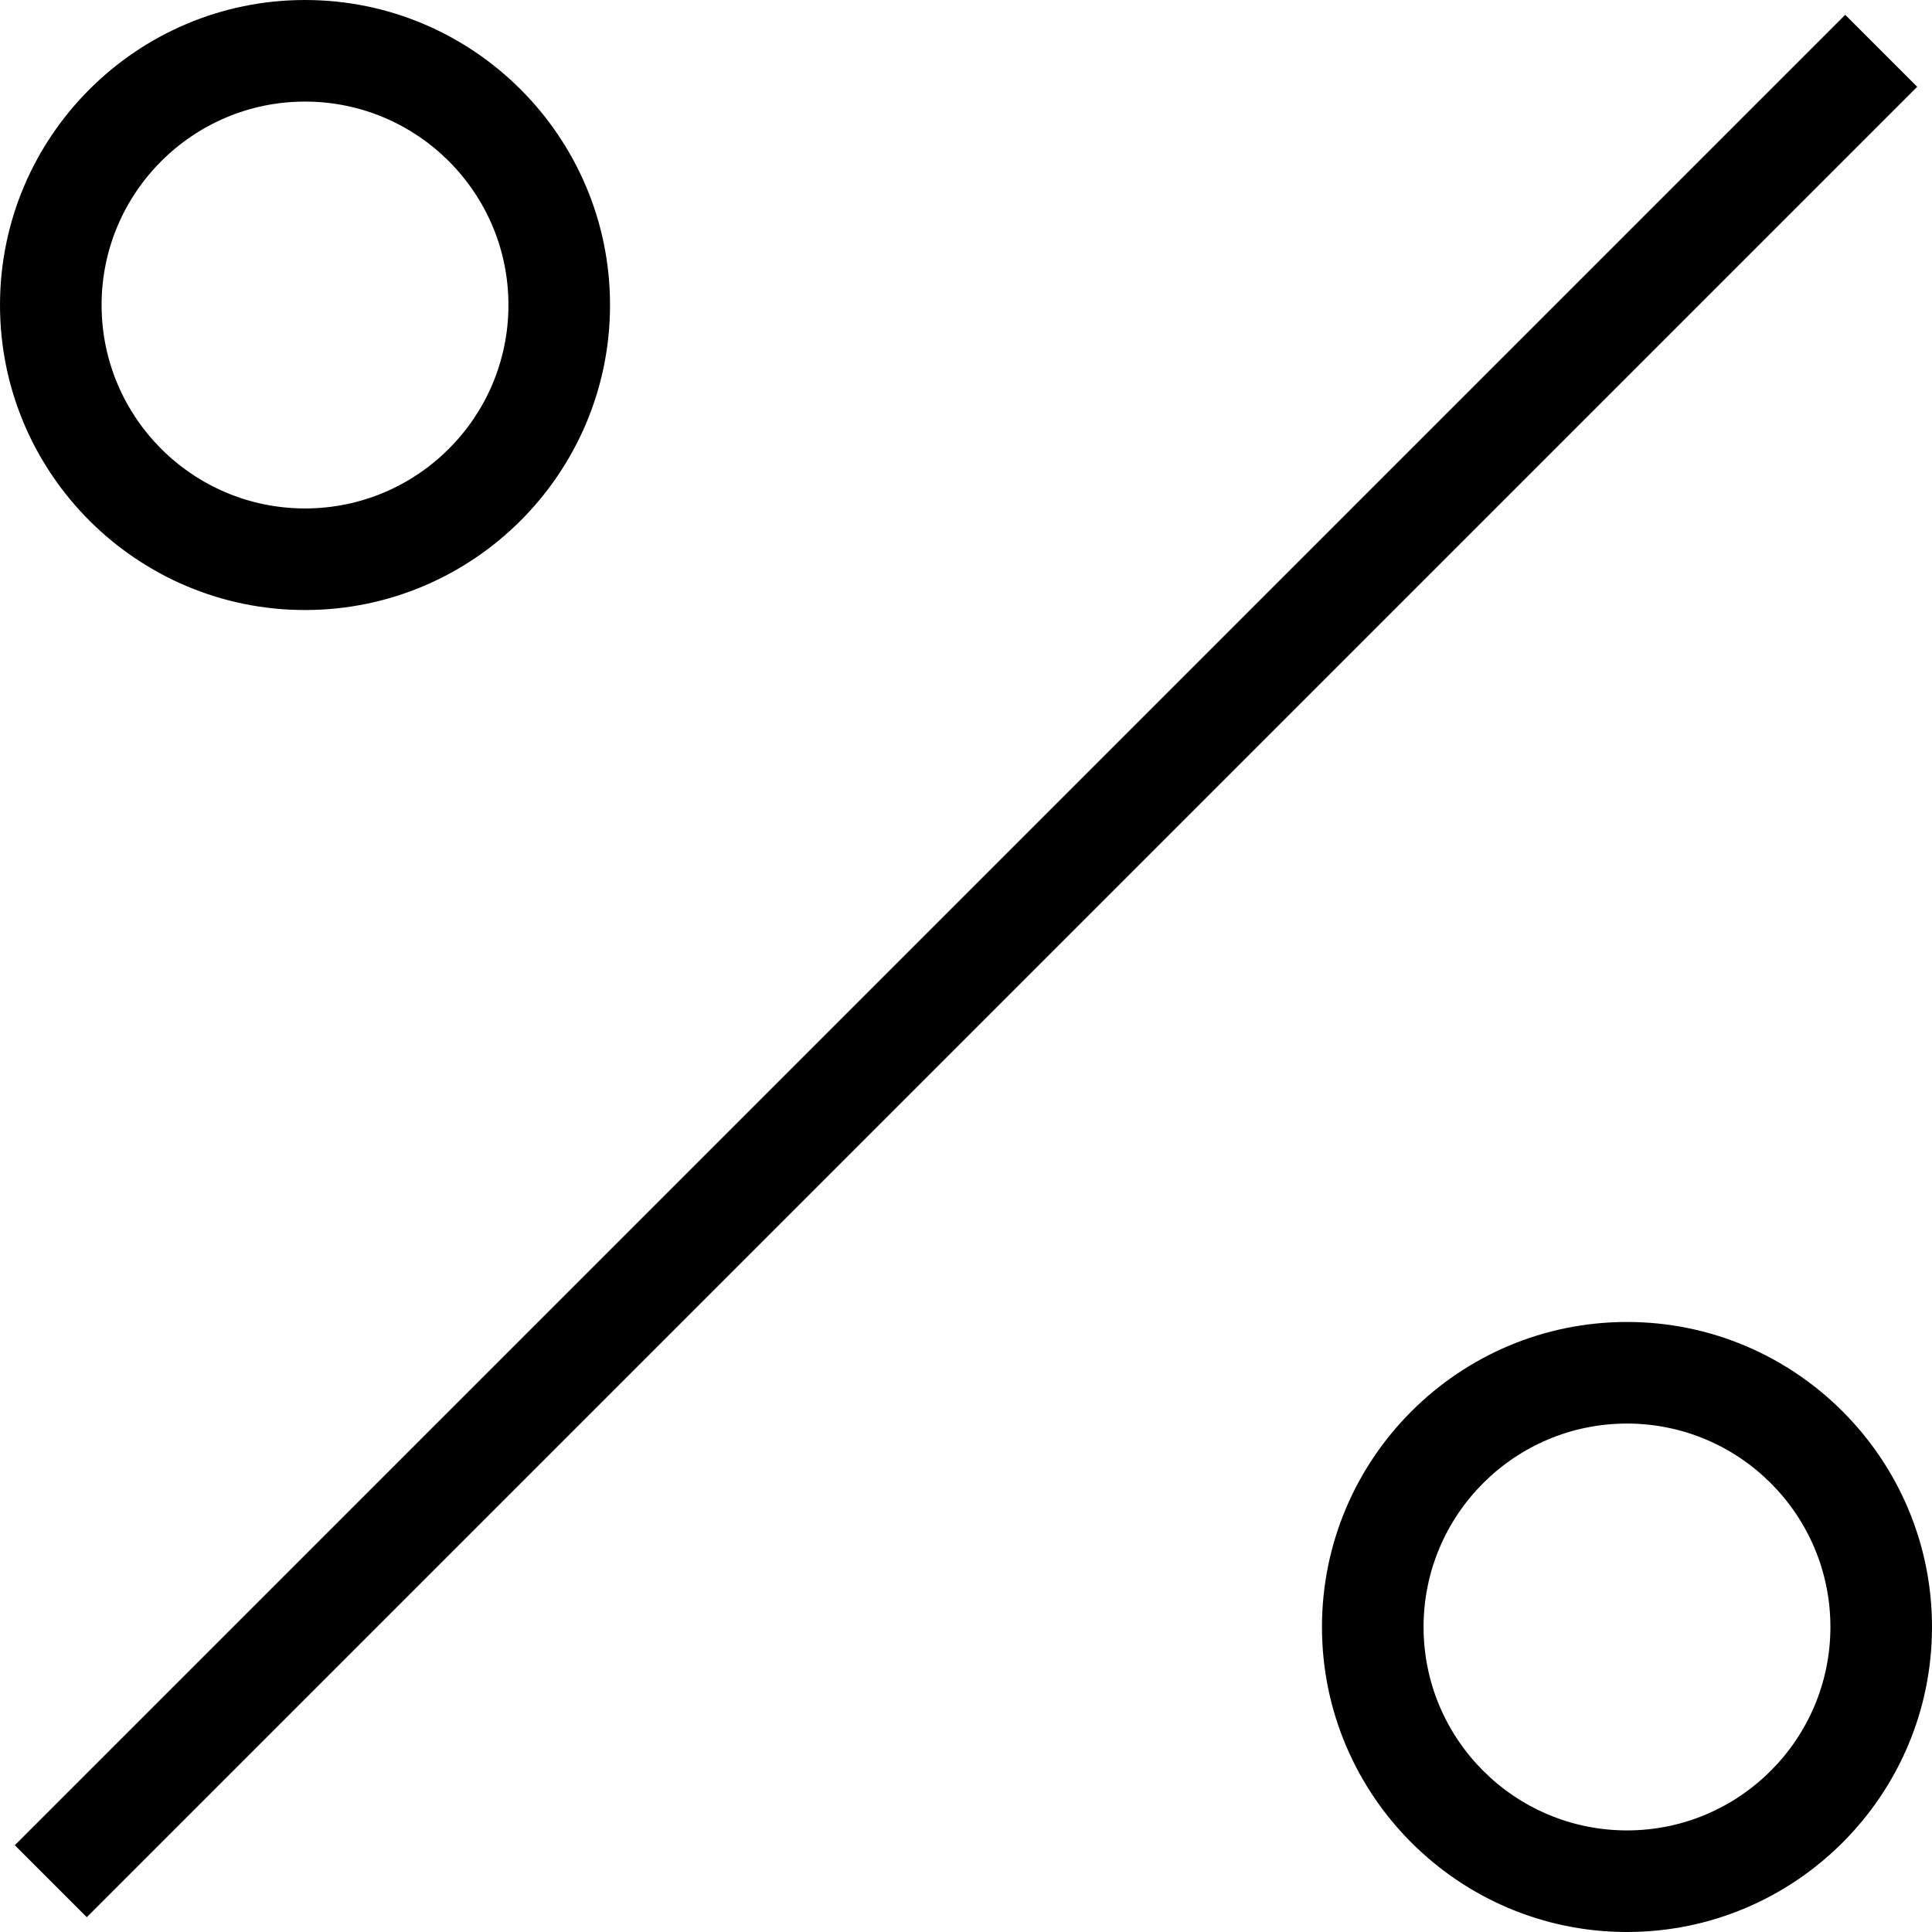 <svg xmlns="http://www.w3.org/2000/svg" width="32" height="32" viewBox="0 0 24 24">
    <path d="M.184 22.922L22.922.184 23.816 1.078 1.078 23.816zM3.789 7.578C5.879 7.578 7.578 5.879 7.578 3.789 7.578 1.699 5.879 0 3.789 0 1.699 0 0 1.699 0 3.789 0 5.879 1.699 7.578 3.789 7.578zM3.789 1.262C5.184 1.262 6.316 2.395 6.316 3.789 6.316 5.184 5.184 6.316 3.789 6.316 2.395 6.316 1.262 5.184 1.262 3.789 1.262 2.395 2.395 1.262 3.789 1.262zM20.211 16.422C18.121 16.422 16.422 18.121 16.422 20.211 16.422 22.301 18.121 24 20.211 24 22.301 24 24 22.301 24 20.211 24 18.121 22.301 16.422 20.211 16.422zM20.211 22.738C18.816 22.738 17.684 21.605 17.684 20.211 17.684 18.816 18.816 17.684 20.211 17.684 21.605 17.684 22.738 18.816 22.738 20.211 22.738 21.605 21.605 22.738 20.211 22.738zM20.211 22.738"/>
</svg>
